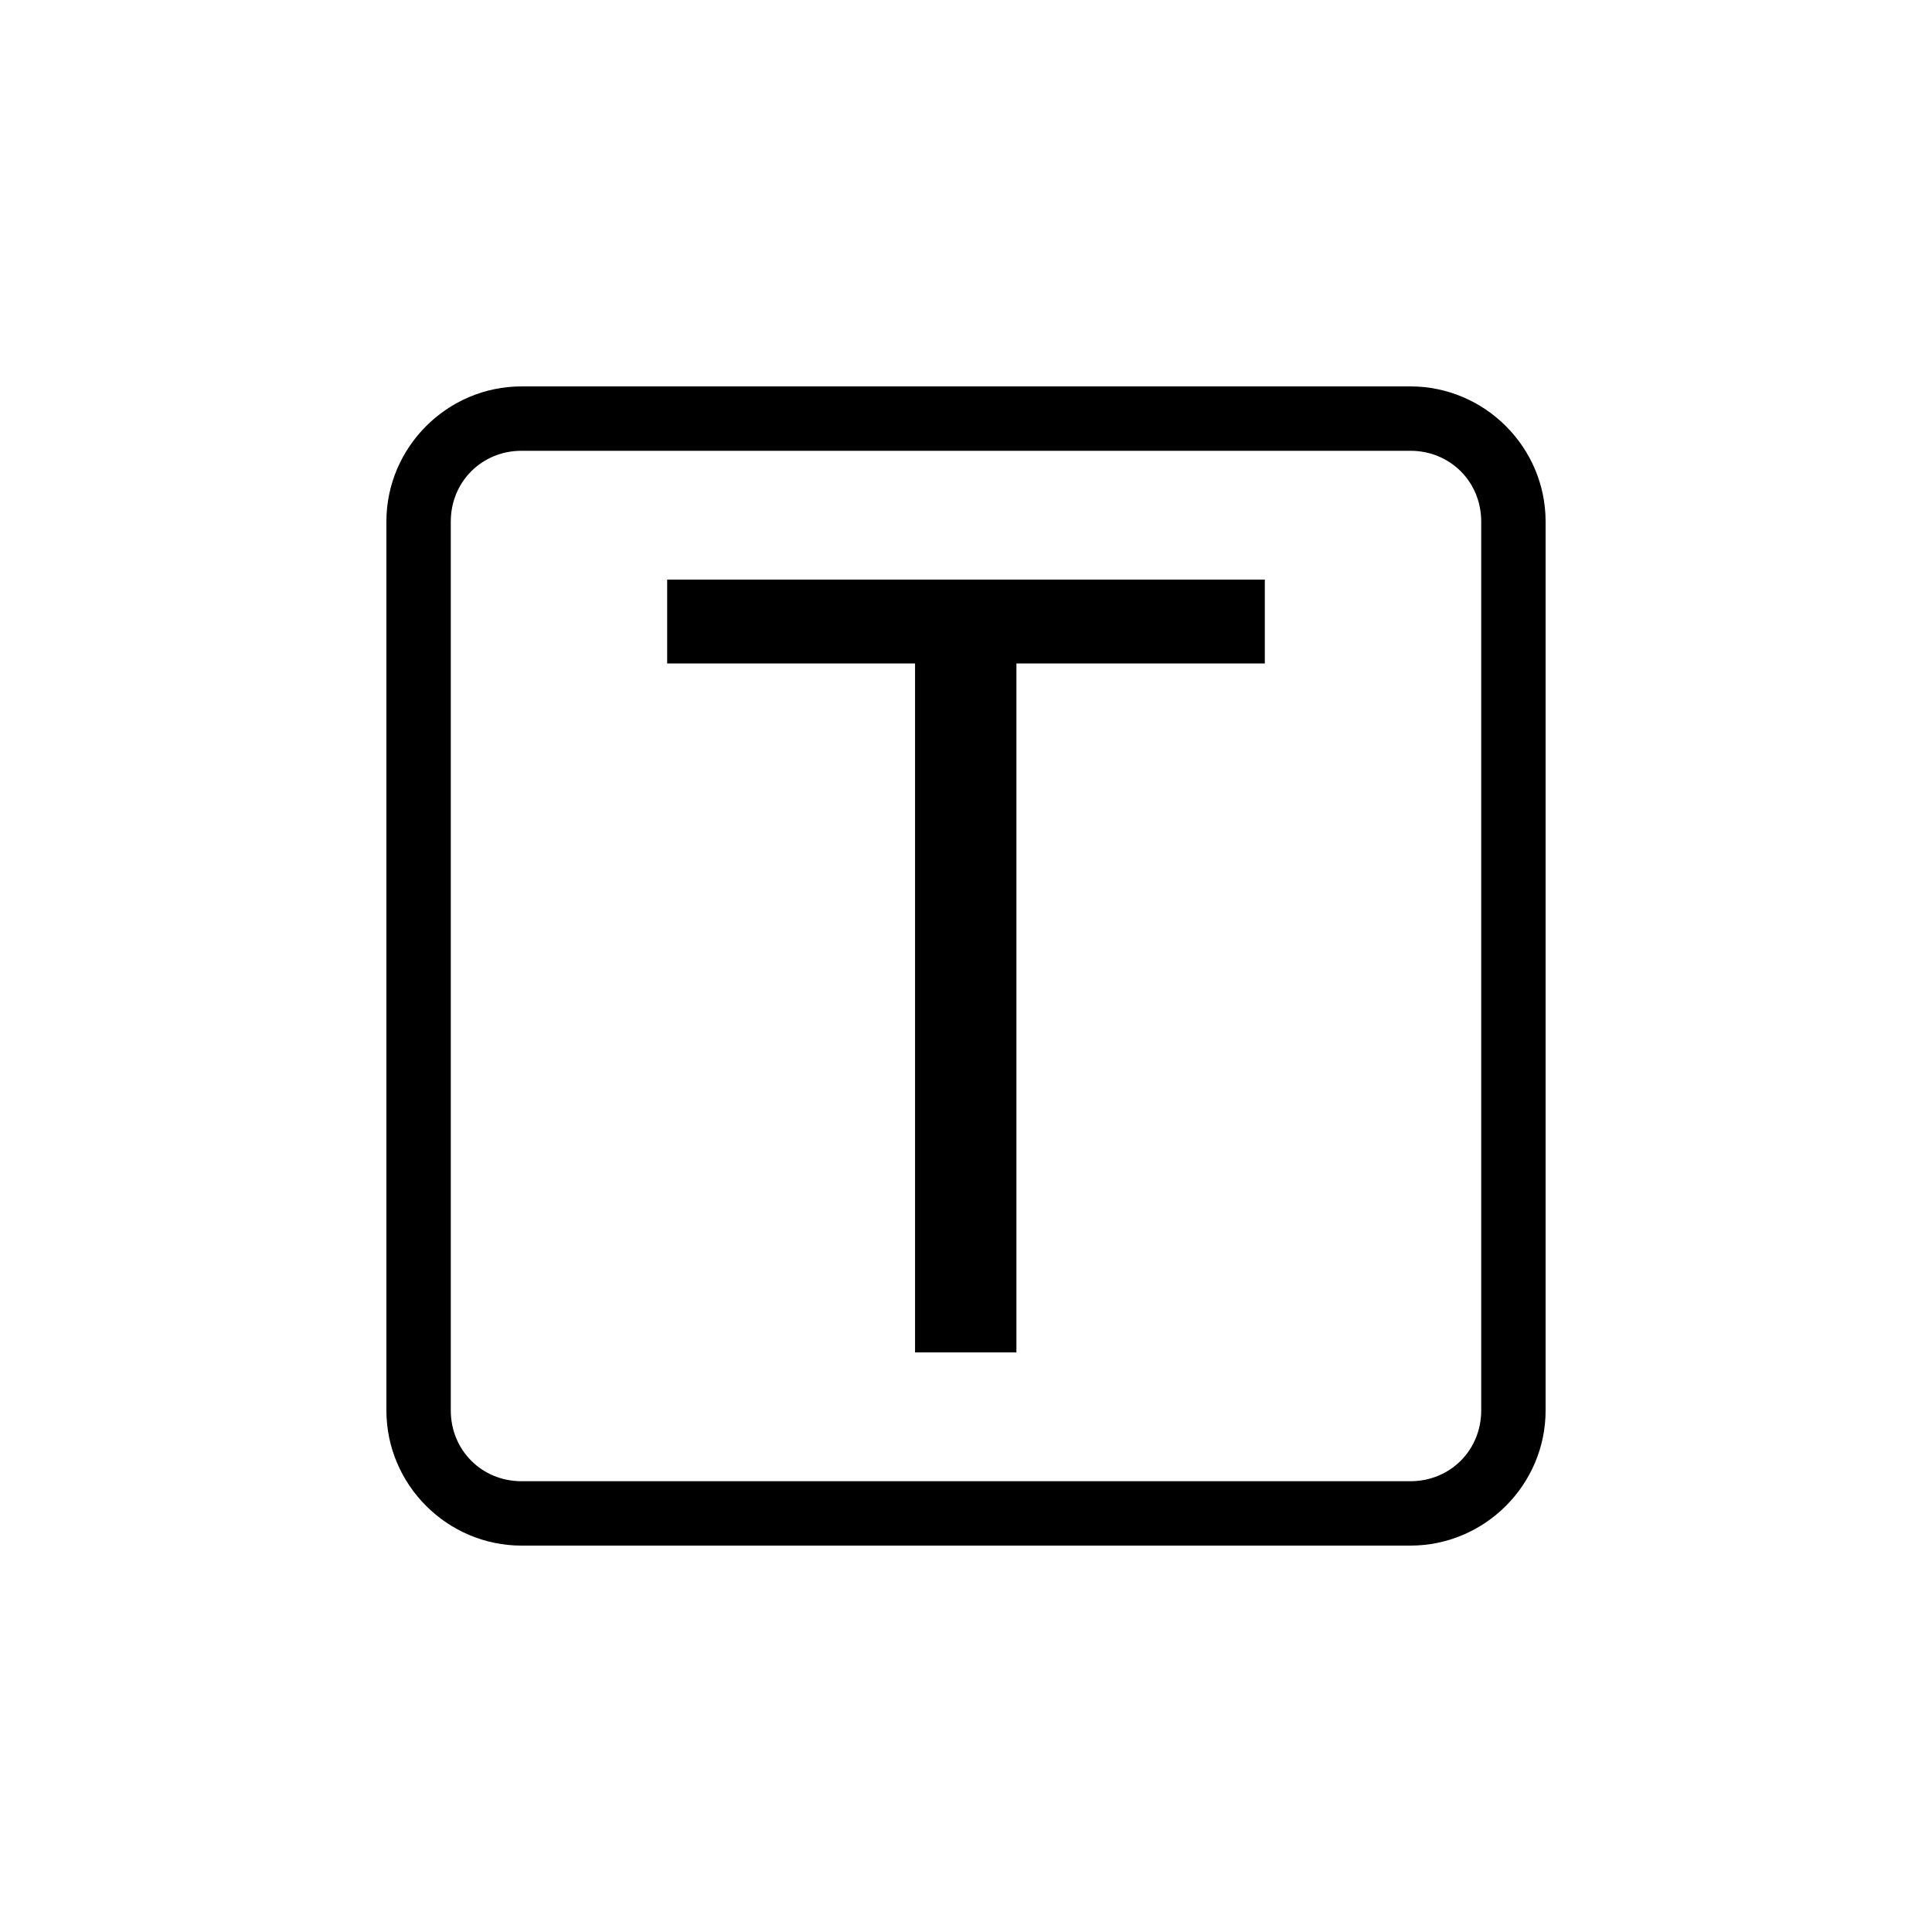 <?xml version="1.0" encoding="UTF-8" standalone="no"?>
<svg
   width="1000"
   height="1000"
   viewBox="0 0 264.583 264.583"
   version="1.1"
   id="svg221"
   inkscape:version="1.1.1 (3bf5ae0d25, 2021-09-20)"
   sodipodi:docname="T.svg"
   xmlns:inkscape="http://www.inkscape.org/namespaces/inkscape"
   xmlns:sodipodi="http://sodipodi.sourceforge.net/DTD/sodipodi-0.dtd"
   xmlns="http://www.w3.org/2000/svg"
   xmlns:svg="http://www.w3.org/2000/svg"
   xmlns:rdf="http://www.w3.org/1999/02/22-rdf-syntax-ns#"
   xmlns:cc="http://creativecommons.org/ns#"
   xmlns:dc="http://purl.org/dc/elements/1.1/">
  <defs
     id="defs215" />
  <sodipodi:namedview
     id="base"
     pagecolor="#ffffff"
     bordercolor="#666666"
     borderopacity="1.0"
     inkscape:pageopacity="0.0"
     inkscape:pageshadow="2"
     inkscape:zoom="0.49497474"
     inkscape:cx="344.46202"
     inkscape:cy="651.5484"
     inkscape:document-units="mm"
     inkscape:current-layer="layer1"
     inkscape:document-rotation="0"
     showgrid="false"
     units="px"
     showguides="true"
     inkscape:guide-bbox="true"
     inkscape:window-width="1366"
     inkscape:window-height="740"
     inkscape:window-x="0"
     inkscape:window-y="28"
     inkscape:window-maximized="0"
     inkscape:pagecheckerboard="0"
     inkscape:snap-bbox="true"
     inkscape:bbox-nodes="true"
     inkscape:snap-midpoints="true">
    <sodipodi:guide
       position="-5.0862631e-06,52.917"
       orientation="0,-1"
       id="guide1048" />
    <sodipodi:guide
       position="-5.0862631e-06,211.667"
       orientation="0,-1"
       id="guide144" />
    <sodipodi:guide
       position="211.667,269.387"
       orientation="1,0"
       id="guide146" />
    <sodipodi:guide
       position="52.917,269.387"
       orientation="1,0"
       id="guide148" />
    <sodipodi:guide
       position="132.292,211.667"
       orientation="1,0"
       id="guide133" />
    <sodipodi:guide
       position="52.917,132.292"
       orientation="0,-1"
       id="guide135" />
  </sodipodi:namedview>
  <g
     inkscape:label="Layer 1"
     inkscape:groupmode="layer"
     id="layer1">
    <path
       id="text1950-3-2-7-8-9-0-1-4-2-9-3-5-76-7"
       style="font-style:normal;font-variant:normal;font-weight:normal;font-stretch:normal;font-size:84.396px;line-height:1.25;font-family:vi;-inkscape-font-specification:vi;direction:rtl;display:inline;fill:#000000;stroke-width:0.558"
       d="m 71.43,52.917 c -10.18,0 -18.514,8.334 -18.514,18.514 V 193.153 c 0,10.18 8.334,18.514 18.514,18.514 H 193.153 c 10.18,0 18.514,-8.334 18.514,-18.514 V 71.431 c 0,-10.18 -8.334,-18.514 -18.514,-18.514 z m 0,8.817 H 193.153 c 5.448,0 9.696,4.248 9.696,9.697 V 193.153 c 0,5.448 -4.247,9.697 -9.696,9.697 H 71.43 c -5.448,0 -9.696,-4.248 -9.696,-9.697 V 71.431 c 0,-5.448 4.248,-9.697 9.696,-9.697 z m 19.938,17.642 v 11.484 h 33.945 v 94.349 h 13.883 V 90.86 h 34.018 V 79.375 Z" />
  </g>
</svg>
